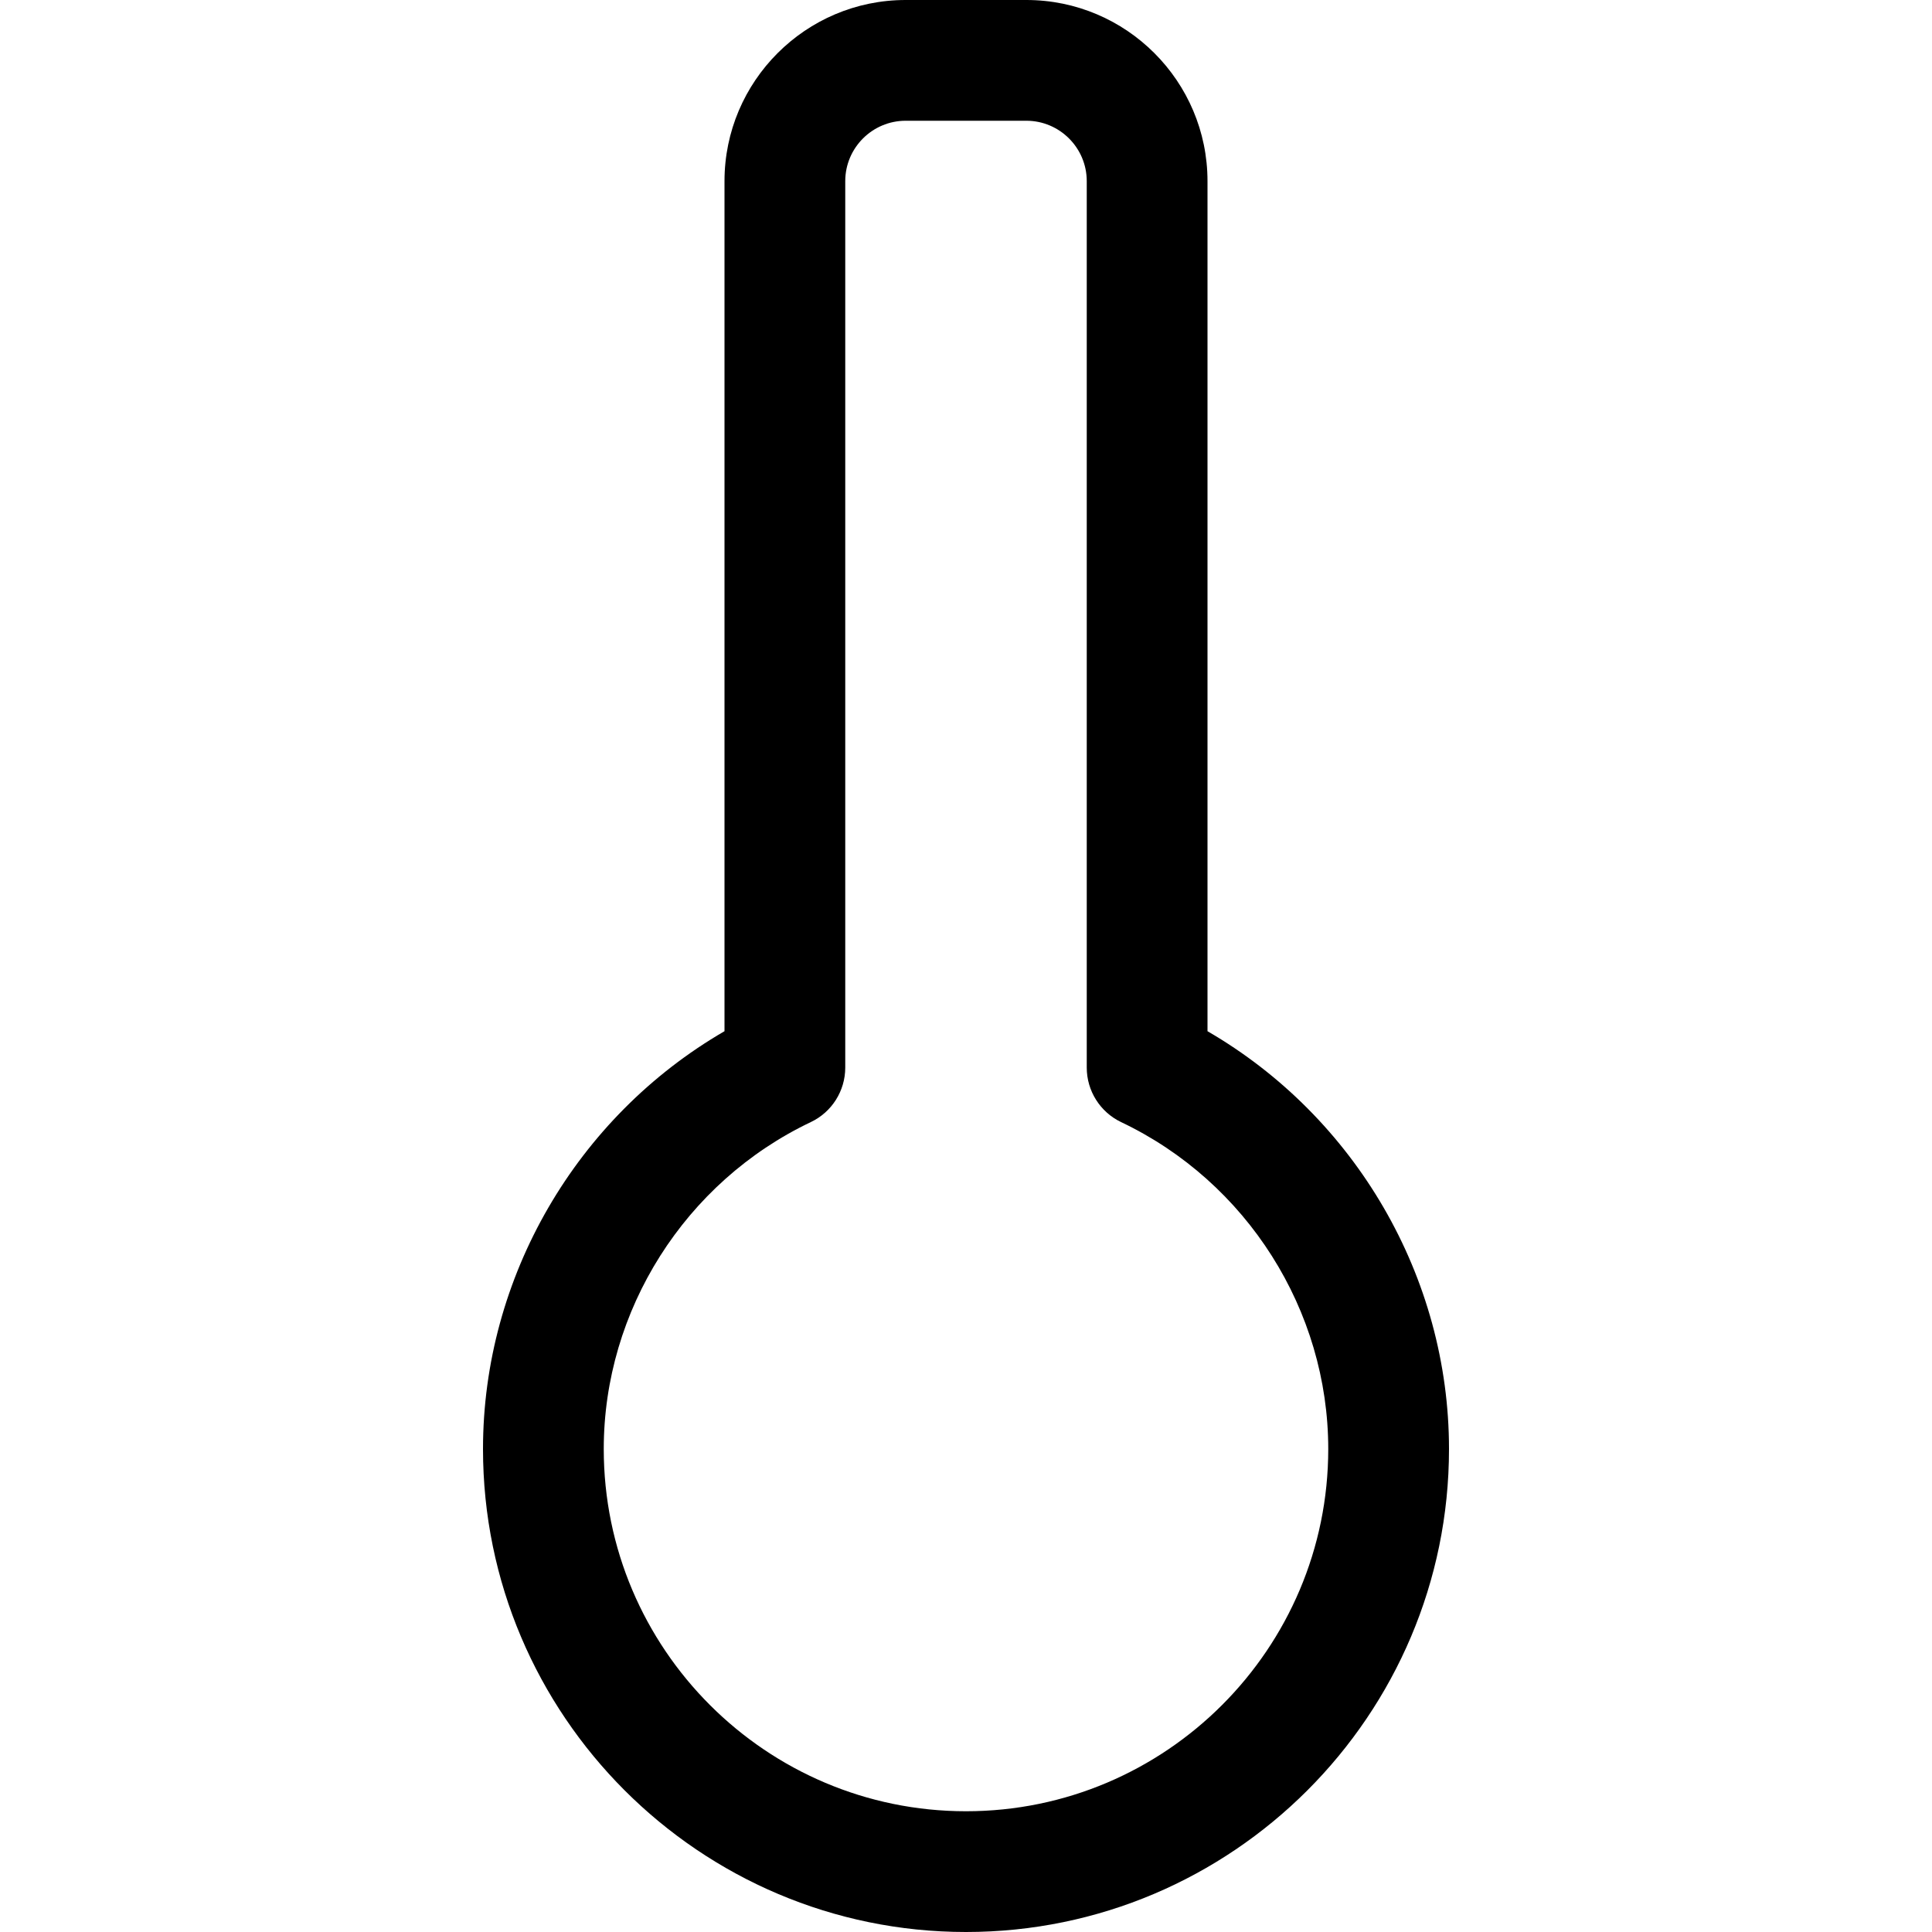 <?xml version="1.0" encoding="iso-8859-1"?>
<!-- Generator: Adobe Illustrator 19.0.0, SVG Export Plug-In . SVG Version: 6.00 Build 0)  -->
<svg xmlns="http://www.w3.org/2000/svg" xmlns:xlink="http://www.w3.org/1999/xlink" version="1.1" id="Capa_1" x="0px" y="0px" viewBox="0 0 512 512" style="enable-background:new 0 0 512 512;" xml:space="preserve">
<g>
	<g>
		<path d="M320,273.28V48c0-26.464-21.536-48-48-48h-32c-26.464,0-48,21.536-48,48v225.28C152.816,296,128,338.4,128,384    c0,70.576,57.424,128,128,128s128-57.424,128-128C384,338.4,359.184,296,320,273.28z M256,480c-52.944,0-96-43.056-96-96    c0-36.752,21.536-70.768,54.88-86.64c5.568-2.64,9.12-8.272,9.12-14.432V48c0-8.816,7.184-16,16-16h32c8.816,0,16,7.184,16,16    v234.928c0,6.176,3.552,11.792,9.12,14.448C330.464,313.232,352,347.248,352,384C352,436.944,308.944,480,256,480z"/>
	</g>
</g>
<g>
</g>
<g>
</g>
<g>
</g>
<g>
</g>
<g>
</g>
<g>
</g>
<g>
</g>
<g>
</g>
<g>
</g>
<g>
</g>
<g>
</g>
<g>
</g>
<g>
</g>
<g>
</g>
<g>
</g>
</svg>
